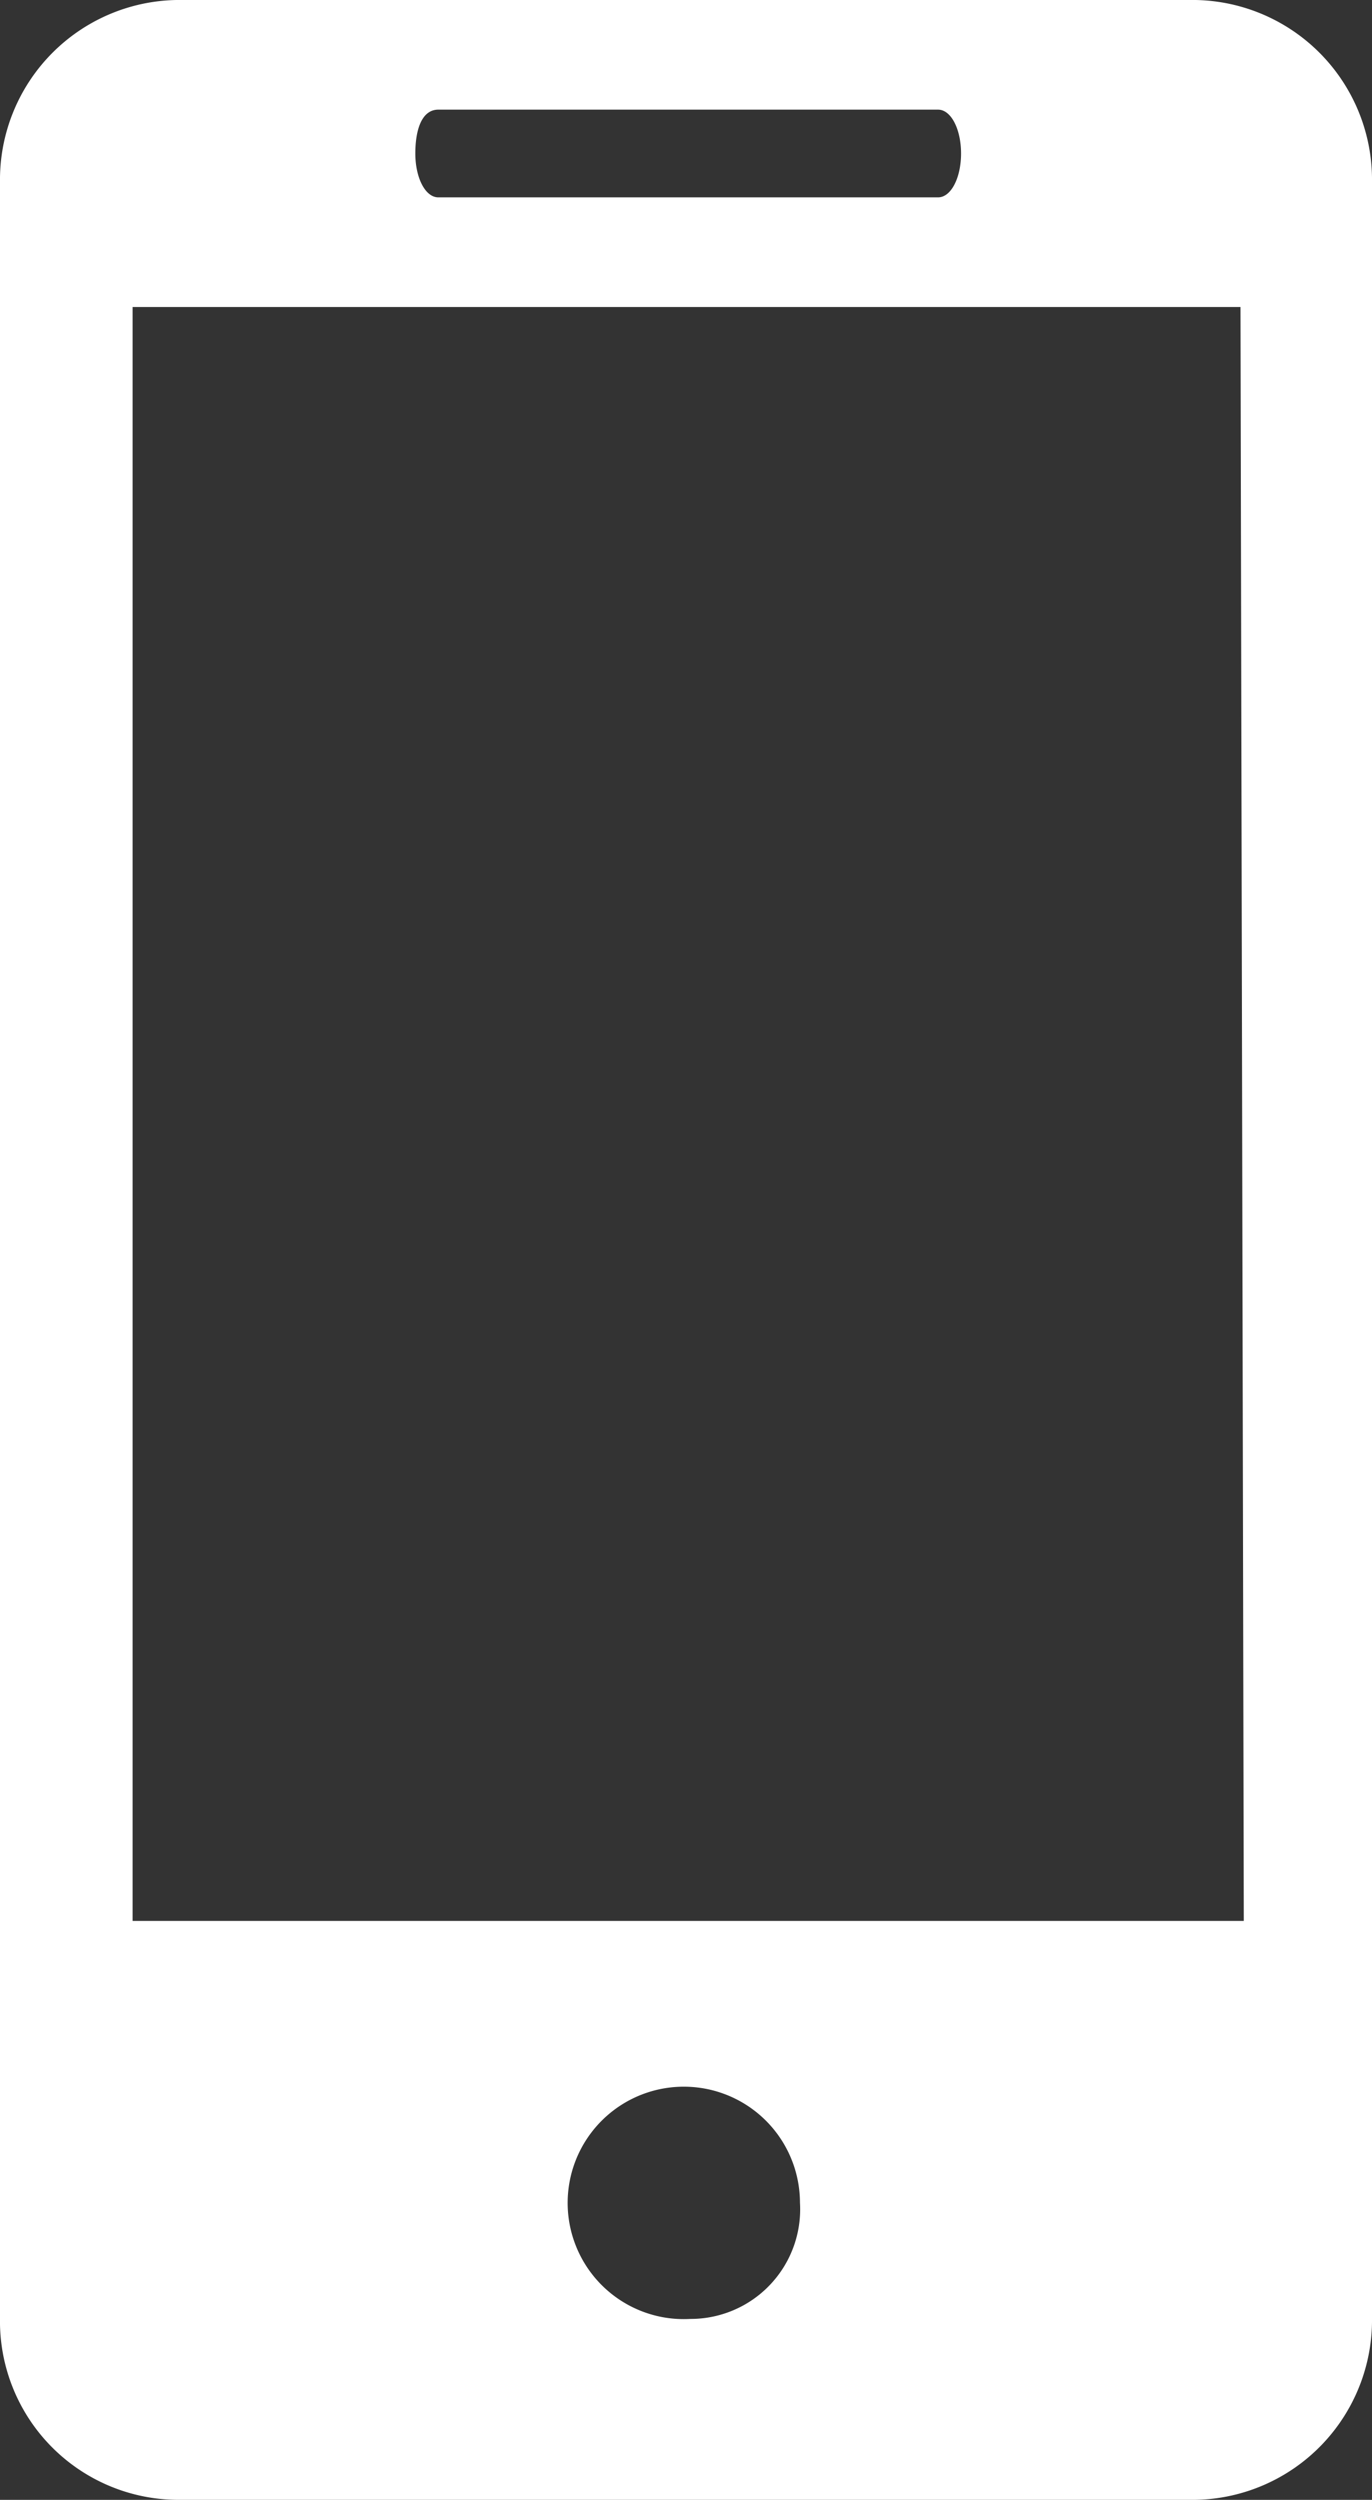 <svg id="Layer_1" data-name="Layer 1" xmlns="http://www.w3.org/2000/svg" viewBox="0 0 12.52 22.8"><rect x="0" y="0" width="12.52" height="22.8" fill="#333333" stroke="none"/><defs><style>.cls-1{fill:#fff;}</style></defs><title>Artboard 4</title><path class="cls-1" d="M10.91,0H1.61A1.64,1.64,0,0,0,0,1.66V21.14A1.63,1.63,0,0,0,1.61,22.8h9.3a1.64,1.64,0,0,0,1.61-1.66V1.66A1.64,1.64,0,0,0,10.91,0M4,1H8.56c.12,0,.21.18.21.4s-.09.4-.21.4H4c-.12,0-.21-.18-.21-.4S3.85,1,4,1m2.3,20.15a1.06,1.06,0,1,1,1-1.06,1,1,0,0,1-1,1.06m5.05-3.63H1.21V2.8H11.32Z"/></svg>